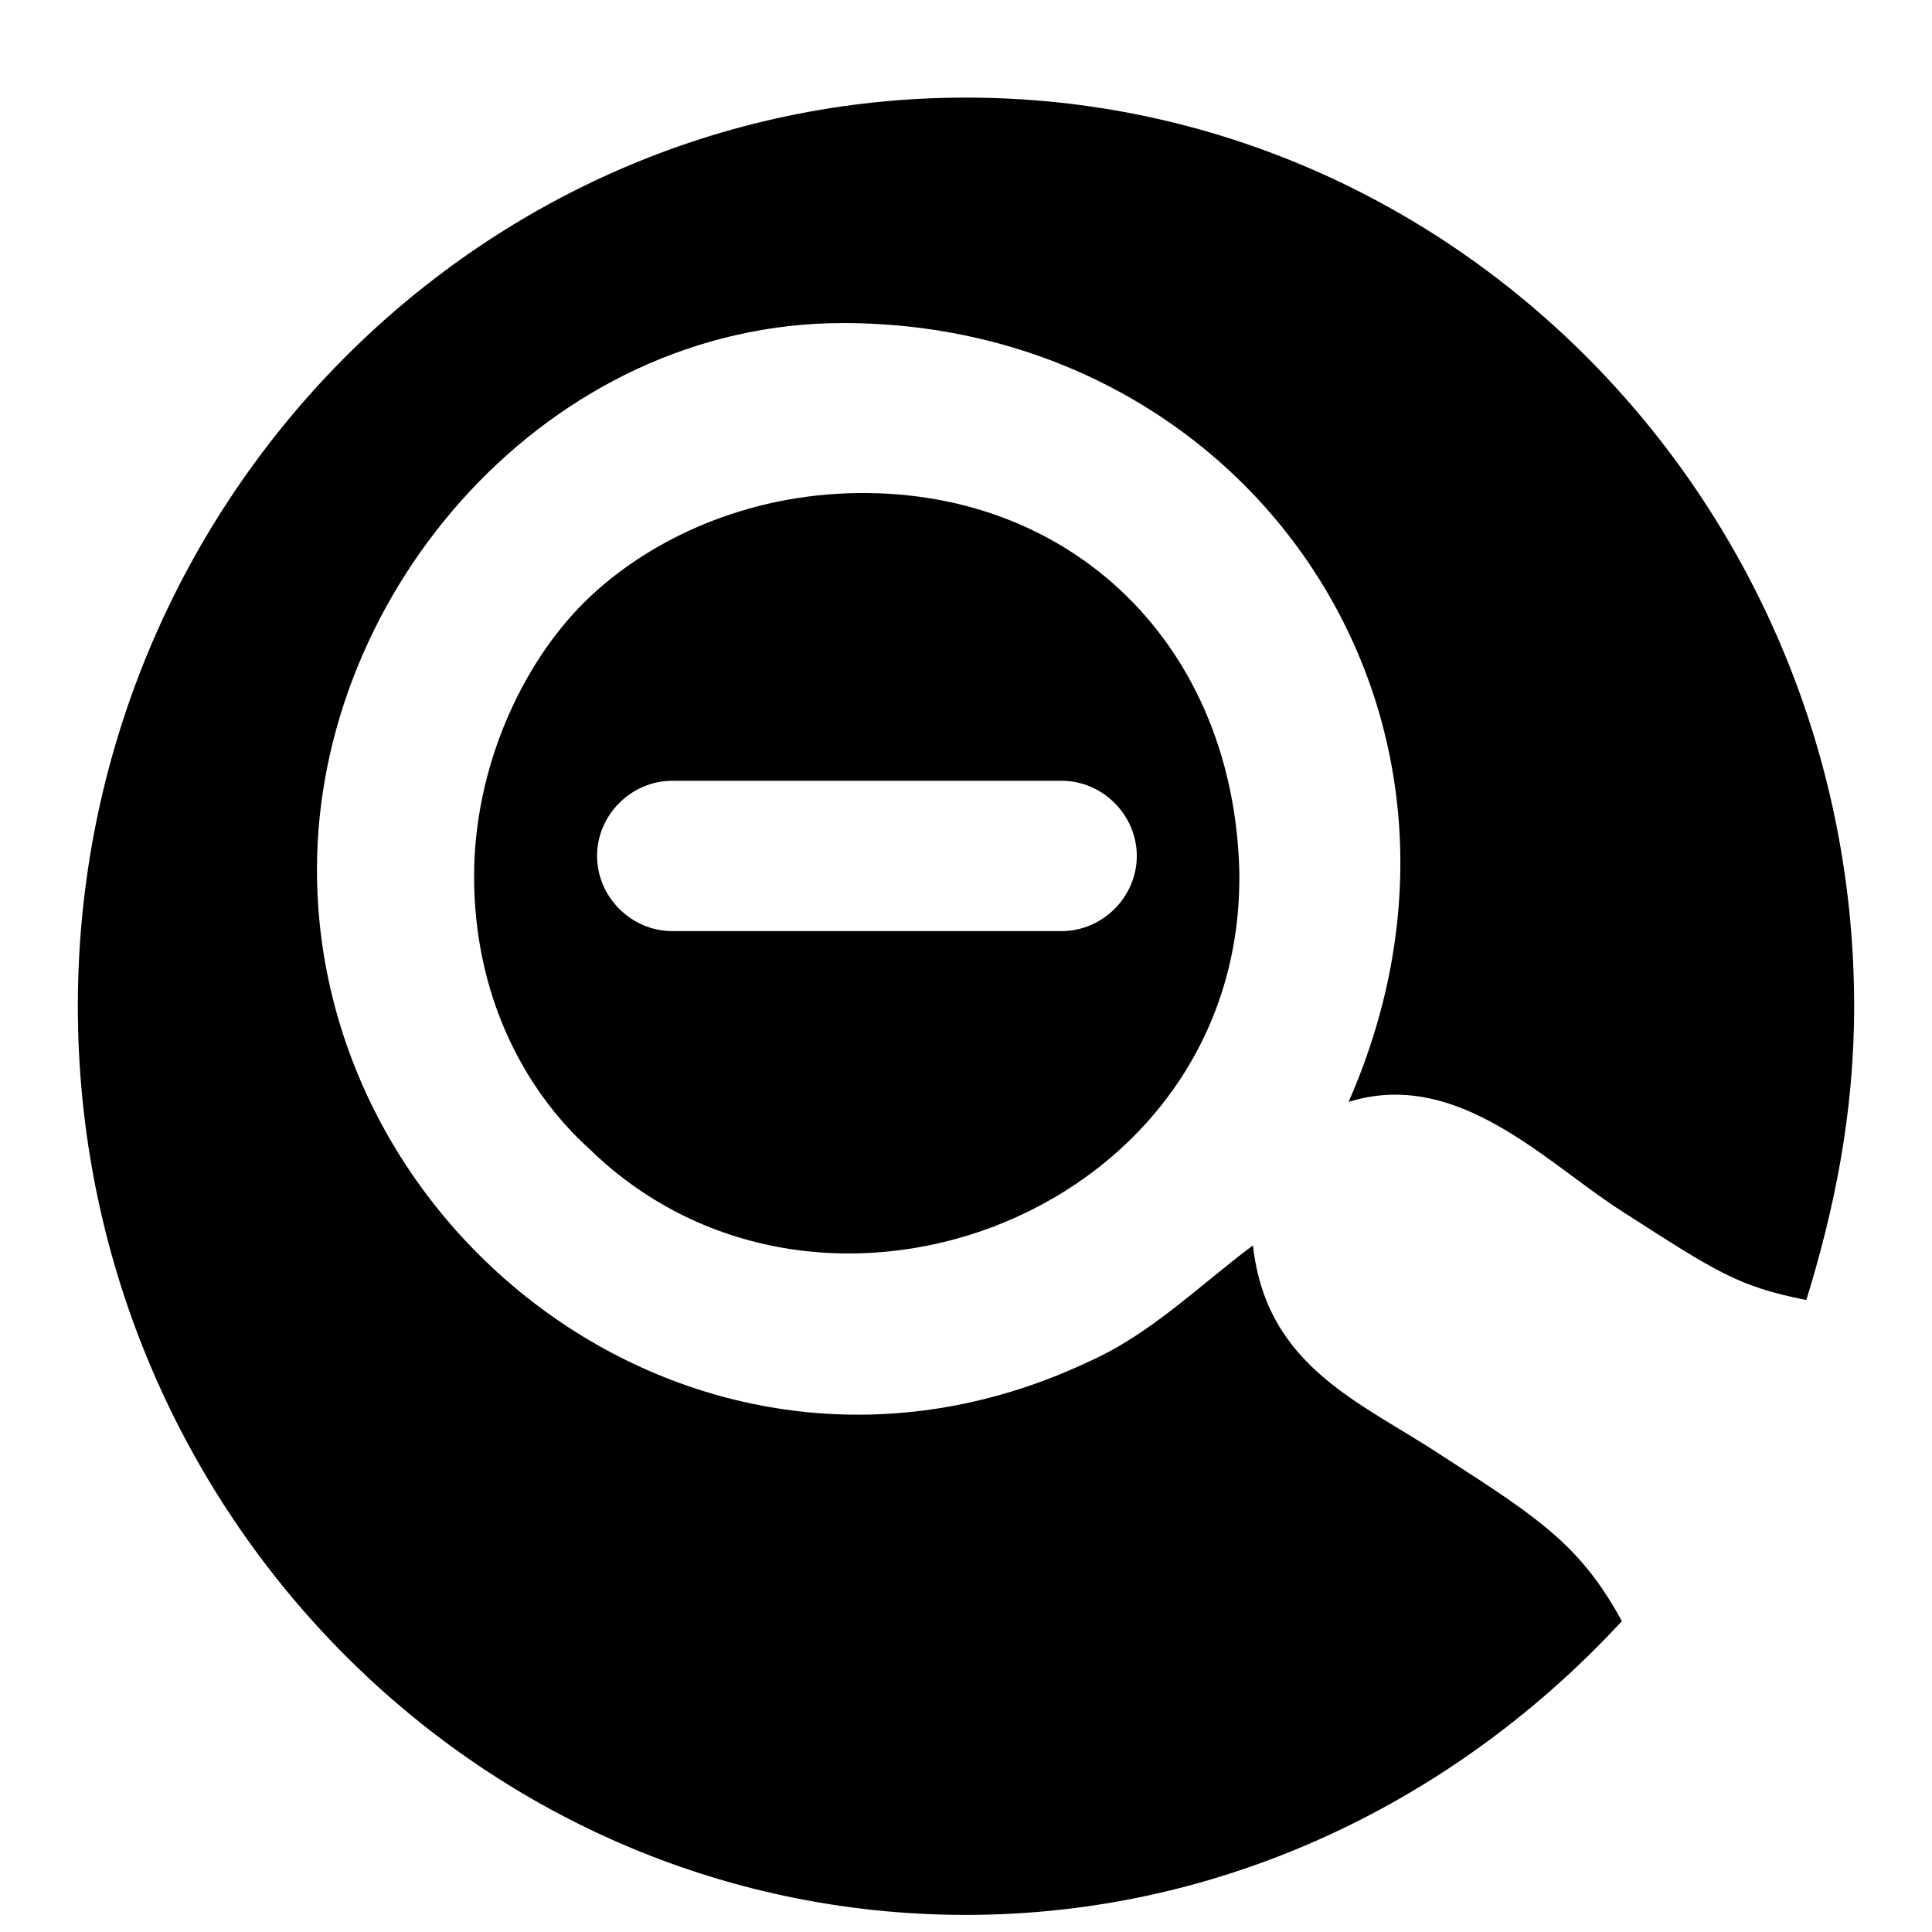 <svg xmlns="http://www.w3.org/2000/svg" viewBox="0 0 1024 1024"><path d="M443.199 261.753c-57.937 3.62-105.011 28.967-133.982 57.937-32.587 32.587-57.937 86.908-57.937 144.842 0 61.561 25.347 112.255 61.561 144.842 123.118 119.495 347.624 32.587 344.001-148.465-3.62-123.118-94.148-206.403-213.646-199.159zm119.495 231.746H356.291c-21.727 0-39.834-18.107-39.834-39.834s18.107-39.834 39.834-39.834h206.403c21.727 0 39.834 18.107 39.834 39.834s-18.107 39.834-39.834 39.834zm202.783 278.827c-43.454-28.967-94.148-47.074-101.391-112.255-28.967 21.727-54.314 47.074-86.908 61.561-199.159 94.148-409.182-61.561-409.182-260.72 0-148.465 123.118-289.687 278.827-289.687 213.646 0 358.488 206.403 267.96 412.802 57.937-18.107 105.011 32.587 144.842 57.937 50.694 32.587 61.561 39.834 97.768 47.074 14.487-47.074 25.347-97.768 25.347-155.705 0-264.34-210.023-481.606-470.743-481.606S41.254 268.993 41.254 533.333s210.023 481.606 470.743 481.606c137.602 0 260.72-61.561 347.624-155.705-21.727-39.834-43.454-54.314-94.148-86.908z"/></svg>